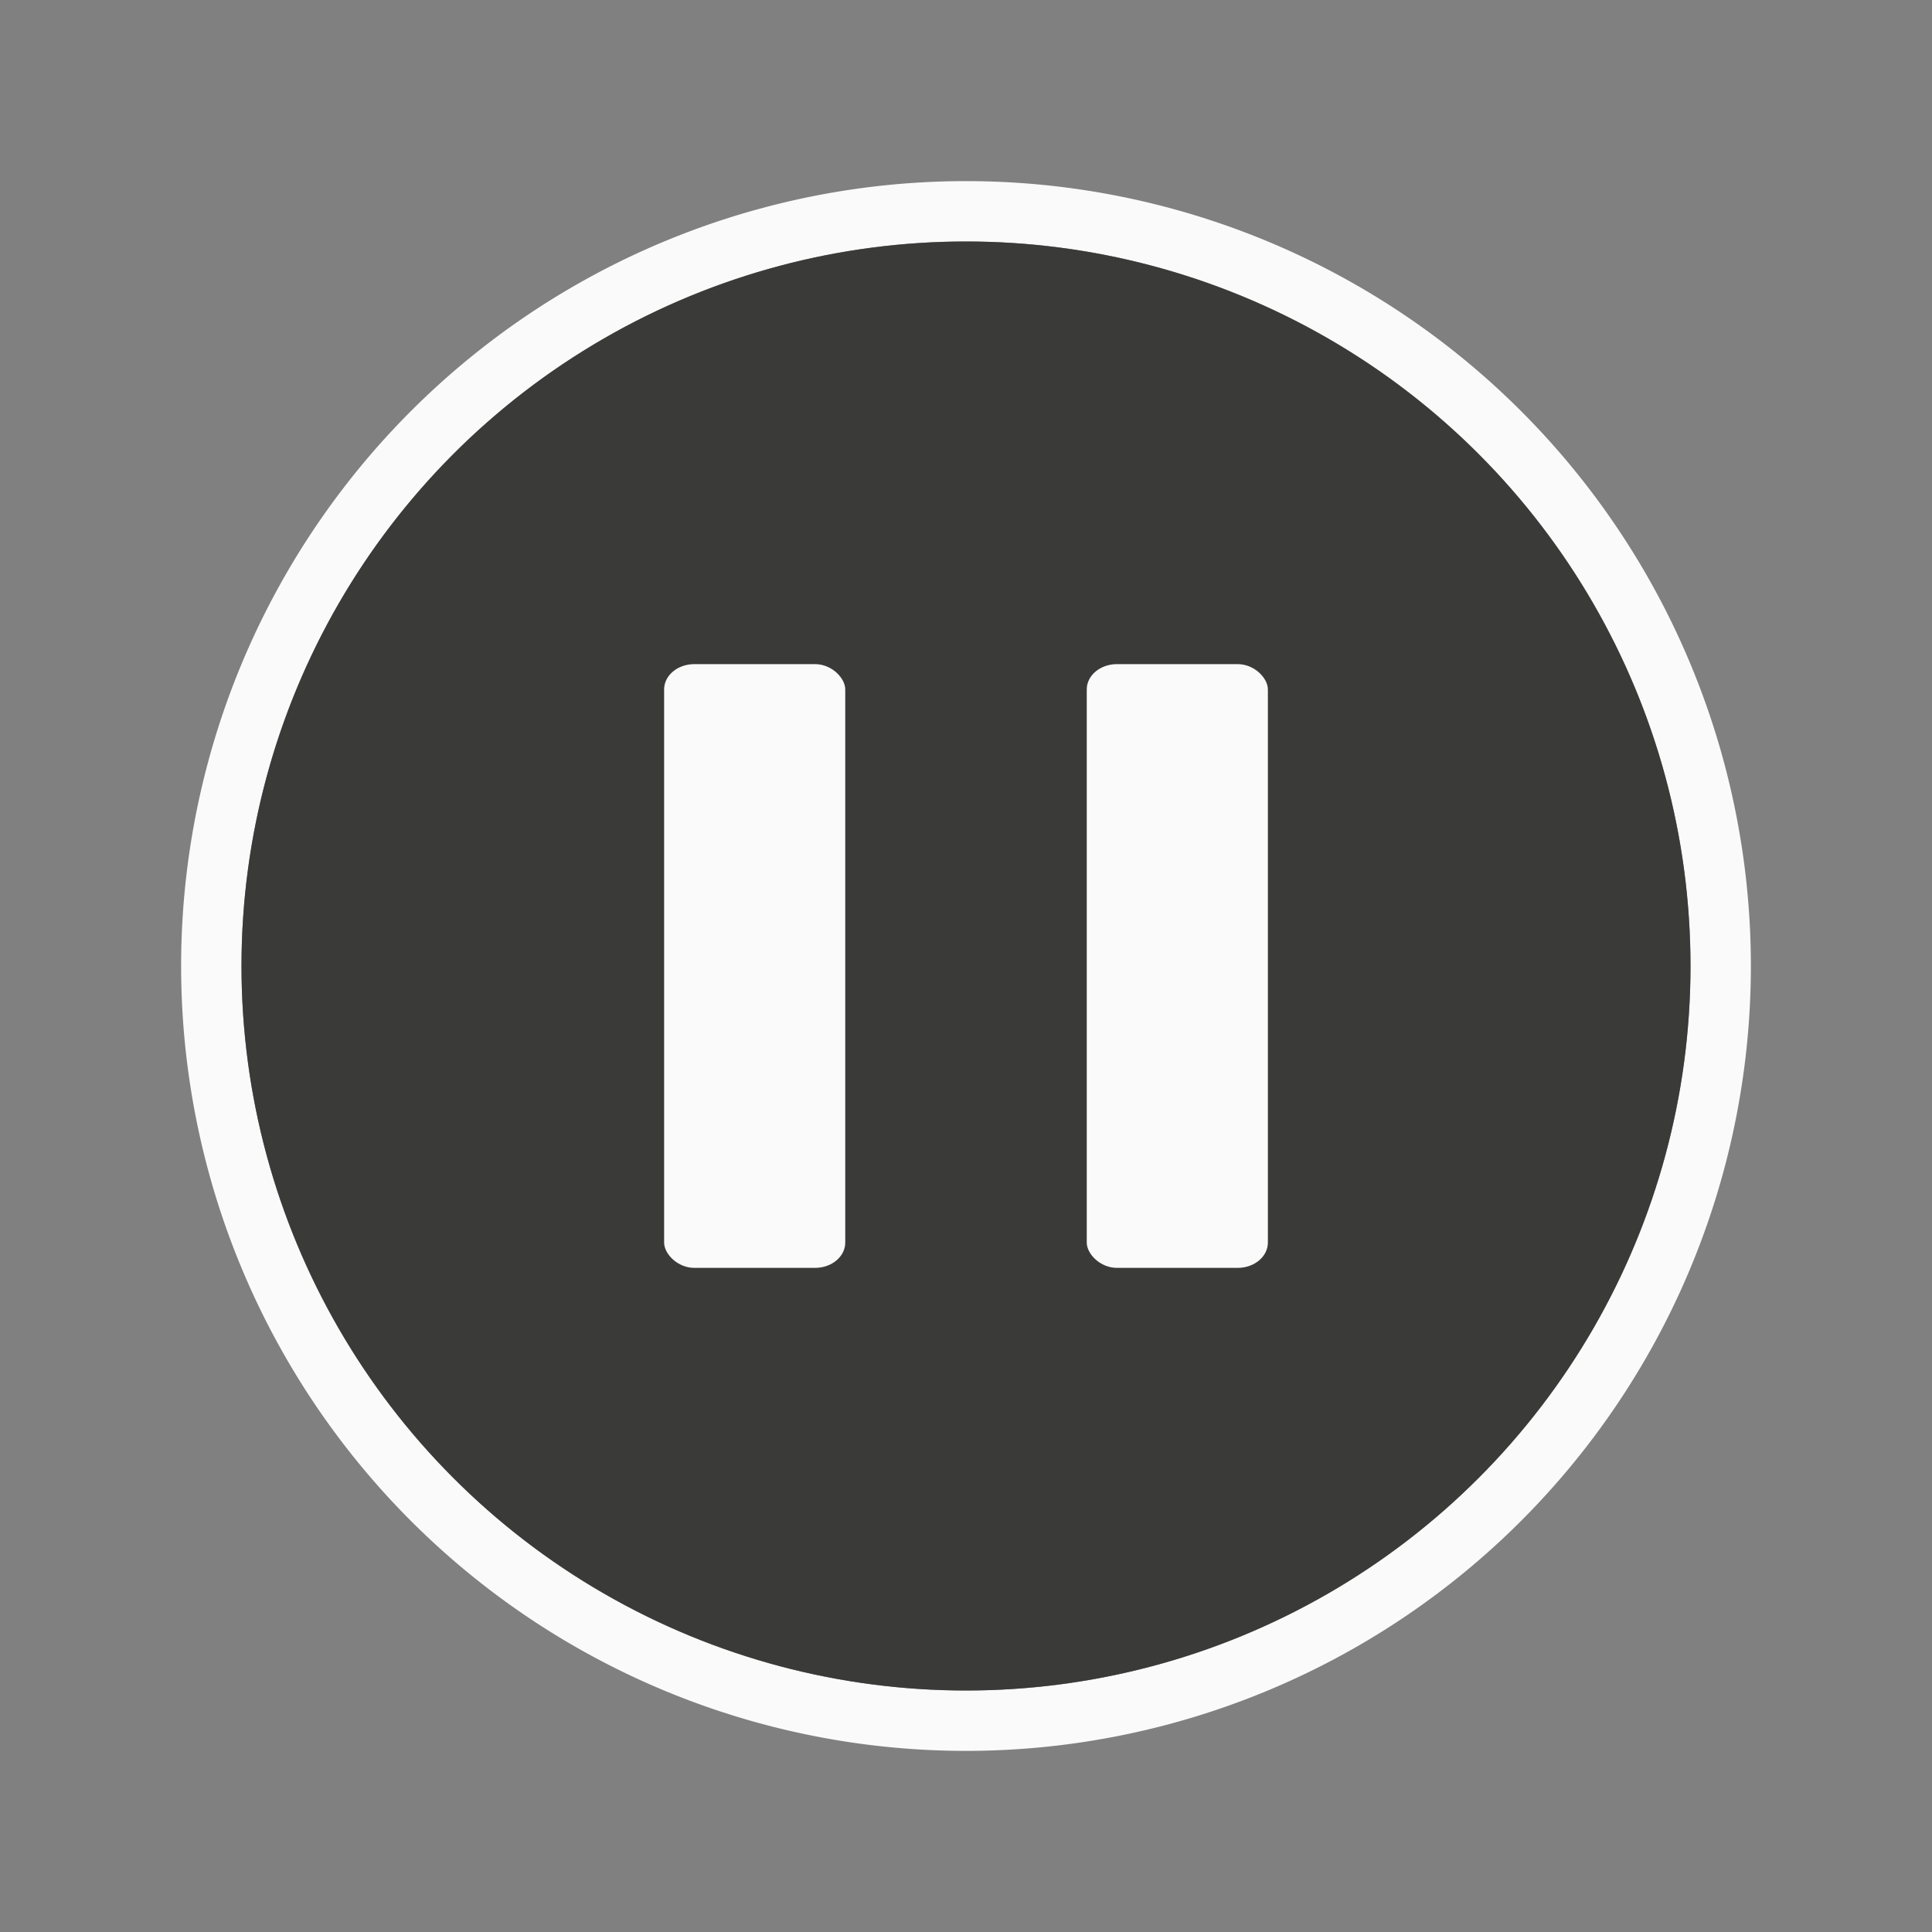<svg viewBox="0 0 32 32" xmlns="http://www.w3.org/2000/svg"><rect x="0" y="0" width="32" height="32" fill="#808080" stroke="none"/><path d="m16 3a13 13 0 0 0 -13 13 13 13 0 0 0 13 13 13 13 0 0 0 13-13 13 13 0 0 0 -13-13zm0 1a12 12 0 0 1 12 12 12 12 0 0 1 -12 12 12 12 0 0 1 -12-12 12 12 0 0 1 12-12z" fill="#fafafa"/><circle cx="16" cy="16" fill="#3a3a38" r="12"/><g fill="#fafafa" stroke-width="1.005"><rect height="10" rx=".5" ry=".419" width="3" x="11" y="11"/><rect height="10" rx=".5" ry=".419" width="3" x="18" y="11"/></g></svg>